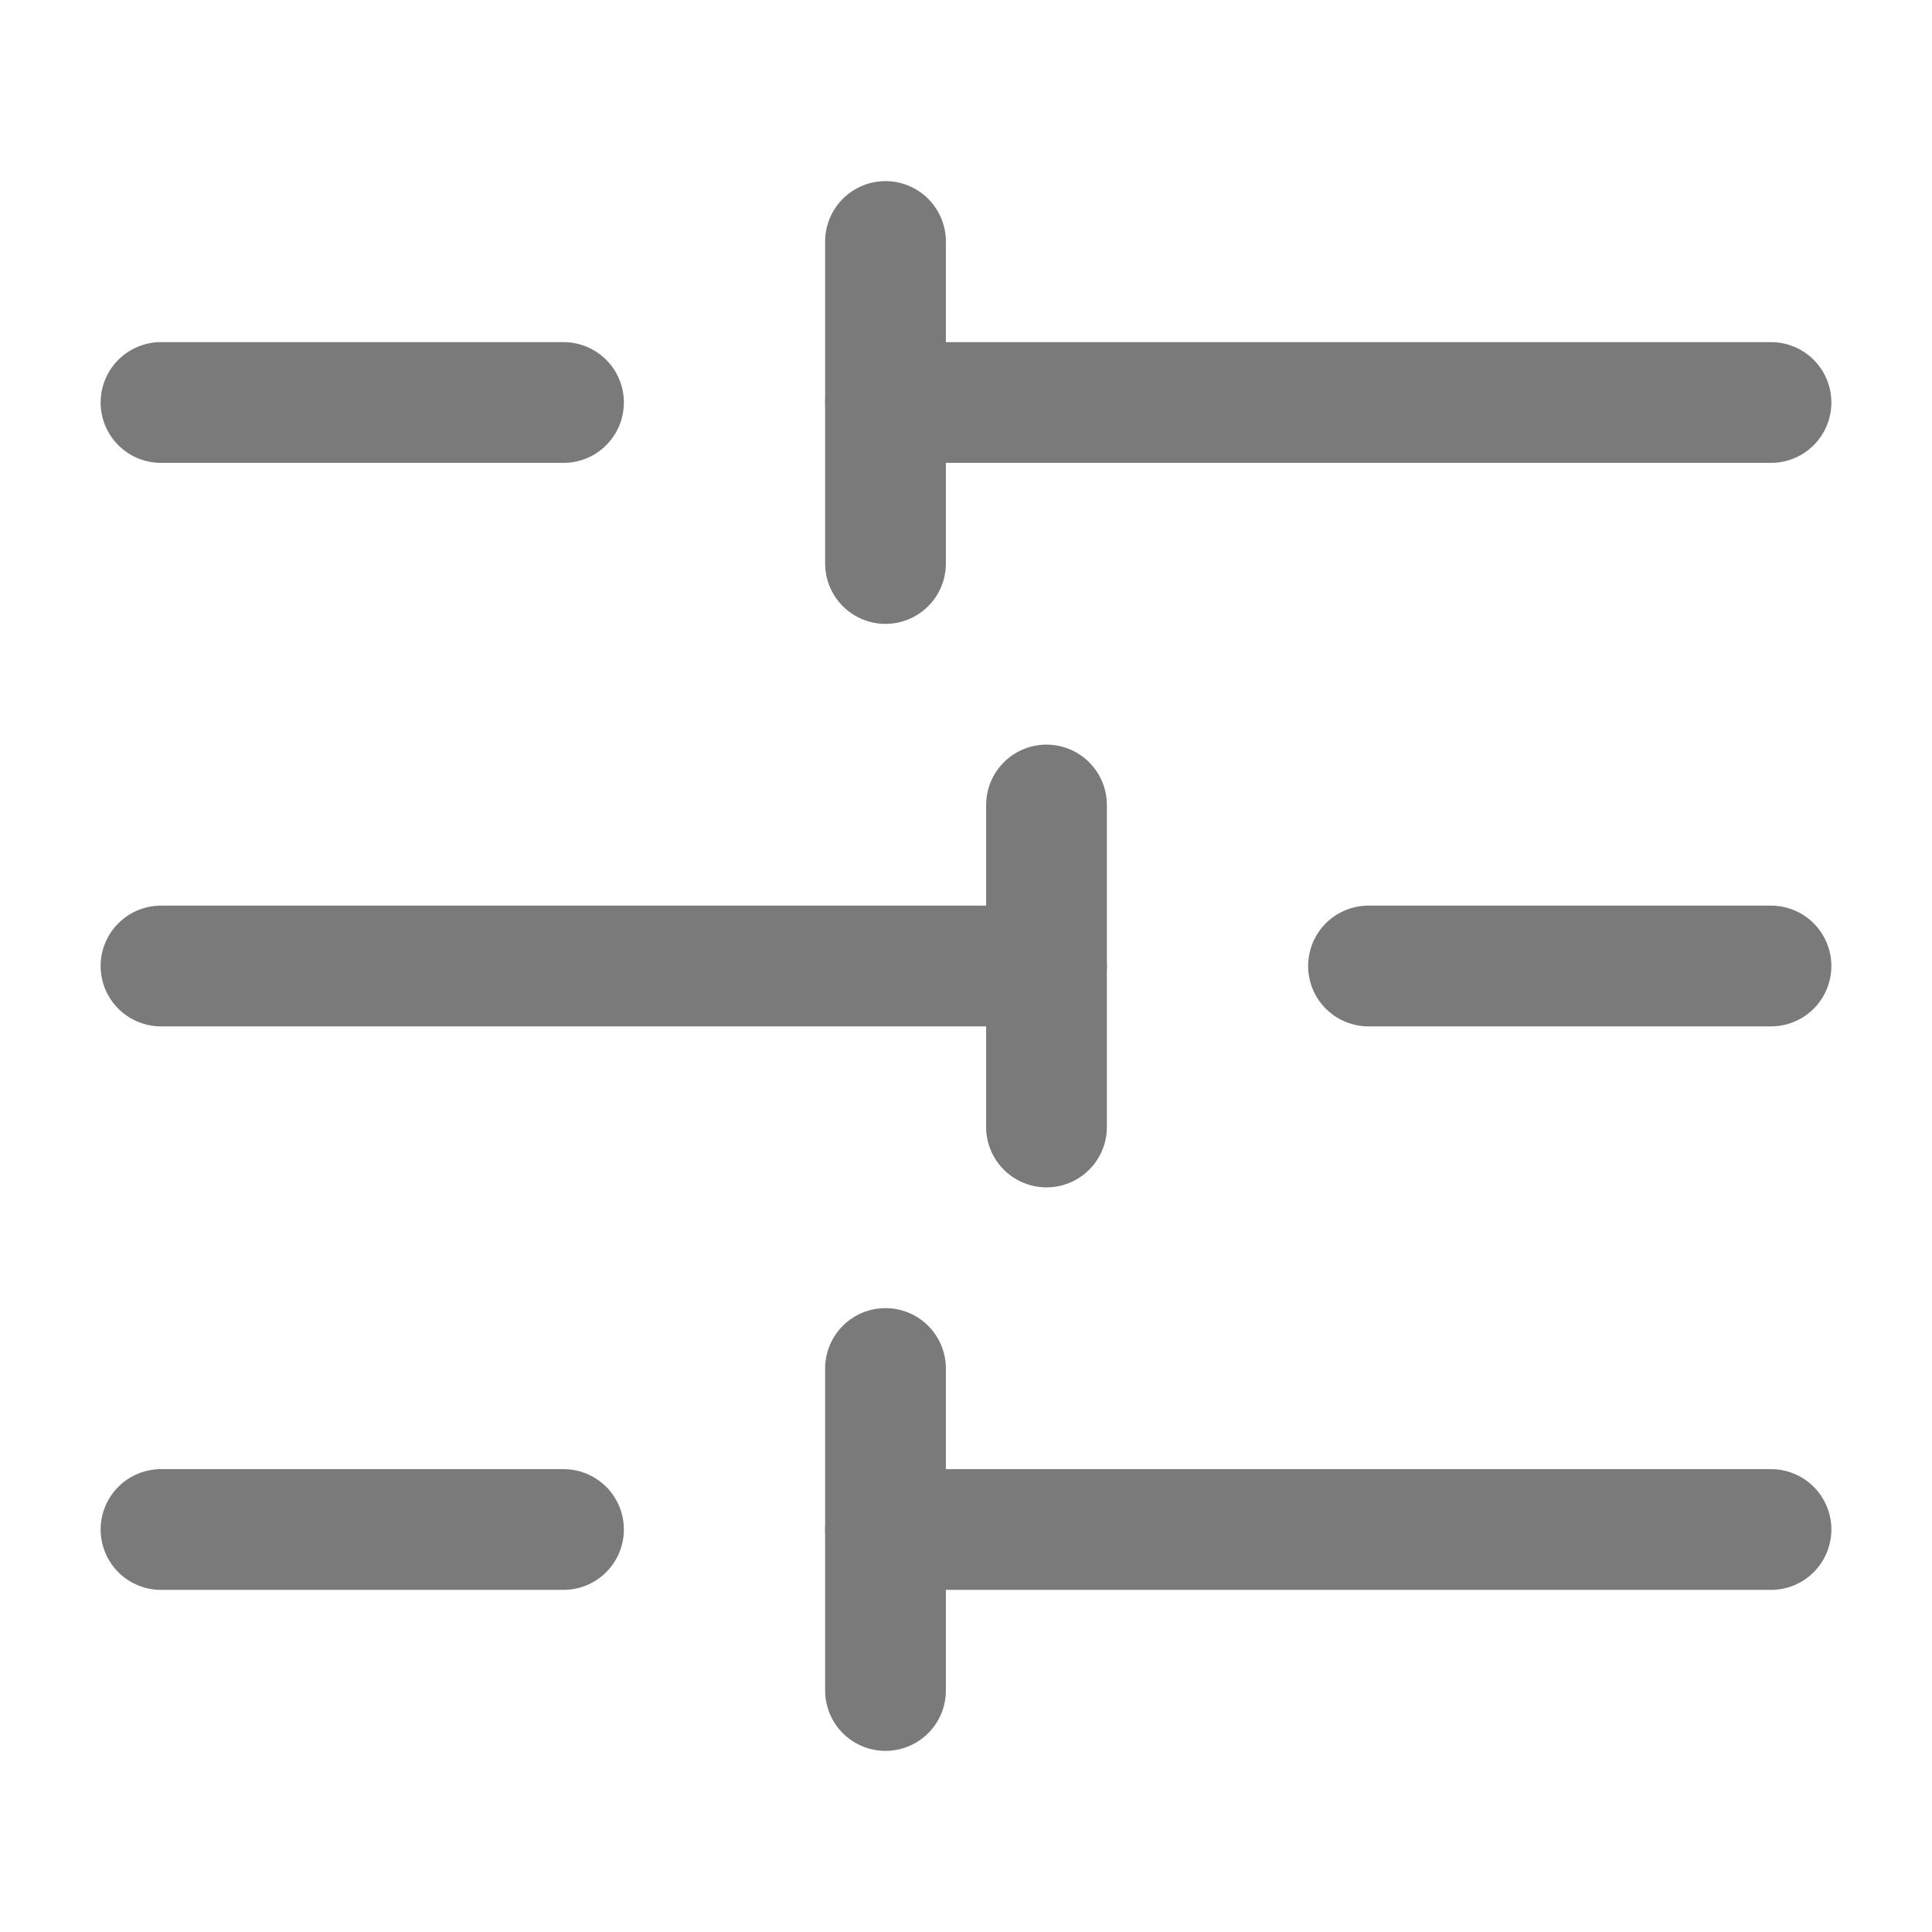 <svg width="24" height="24" viewBox="0 0 24 24" fill="none" xmlns="http://www.w3.org/2000/svg">
<path d="M22 5L11 5" stroke="#7A7A7A" stroke-width="1.5" stroke-miterlimit="10" stroke-linecap="round" stroke-linejoin="round"/>
<path d="M7 5L2 5" stroke="#7A7A7A" stroke-width="1.5" stroke-miterlimit="10" stroke-linecap="round" stroke-linejoin="round"/>
<path d="M22 12H17" stroke="#7A7A7A" stroke-width="1.5" stroke-miterlimit="10" stroke-linecap="round" stroke-linejoin="round"/>
<path d="M13 12L2 12" stroke="#7A7A7A" stroke-width="1.5" stroke-miterlimit="10" stroke-linecap="round" stroke-linejoin="round"/>
<path d="M22 19H11" stroke="#7A7A7A" stroke-width="1.5" stroke-miterlimit="10" stroke-linecap="round" stroke-linejoin="round"/>
<path d="M7 19H2" stroke="#7A7A7A" stroke-width="1.5" stroke-miterlimit="10" stroke-linecap="round" stroke-linejoin="round"/>
<path d="M11 21V17" stroke="#7A7A7A" stroke-width="1.5" stroke-miterlimit="10" stroke-linecap="round" stroke-linejoin="round"/>
<path d="M11 7V3" stroke="#7A7A7A" stroke-width="1.5" stroke-miterlimit="10" stroke-linecap="round" stroke-linejoin="round"/>
<path d="M13 14V10" stroke="#7A7A7A" stroke-width="1.5" stroke-miterlimit="10" stroke-linecap="round" stroke-linejoin="round"/>
</svg>
